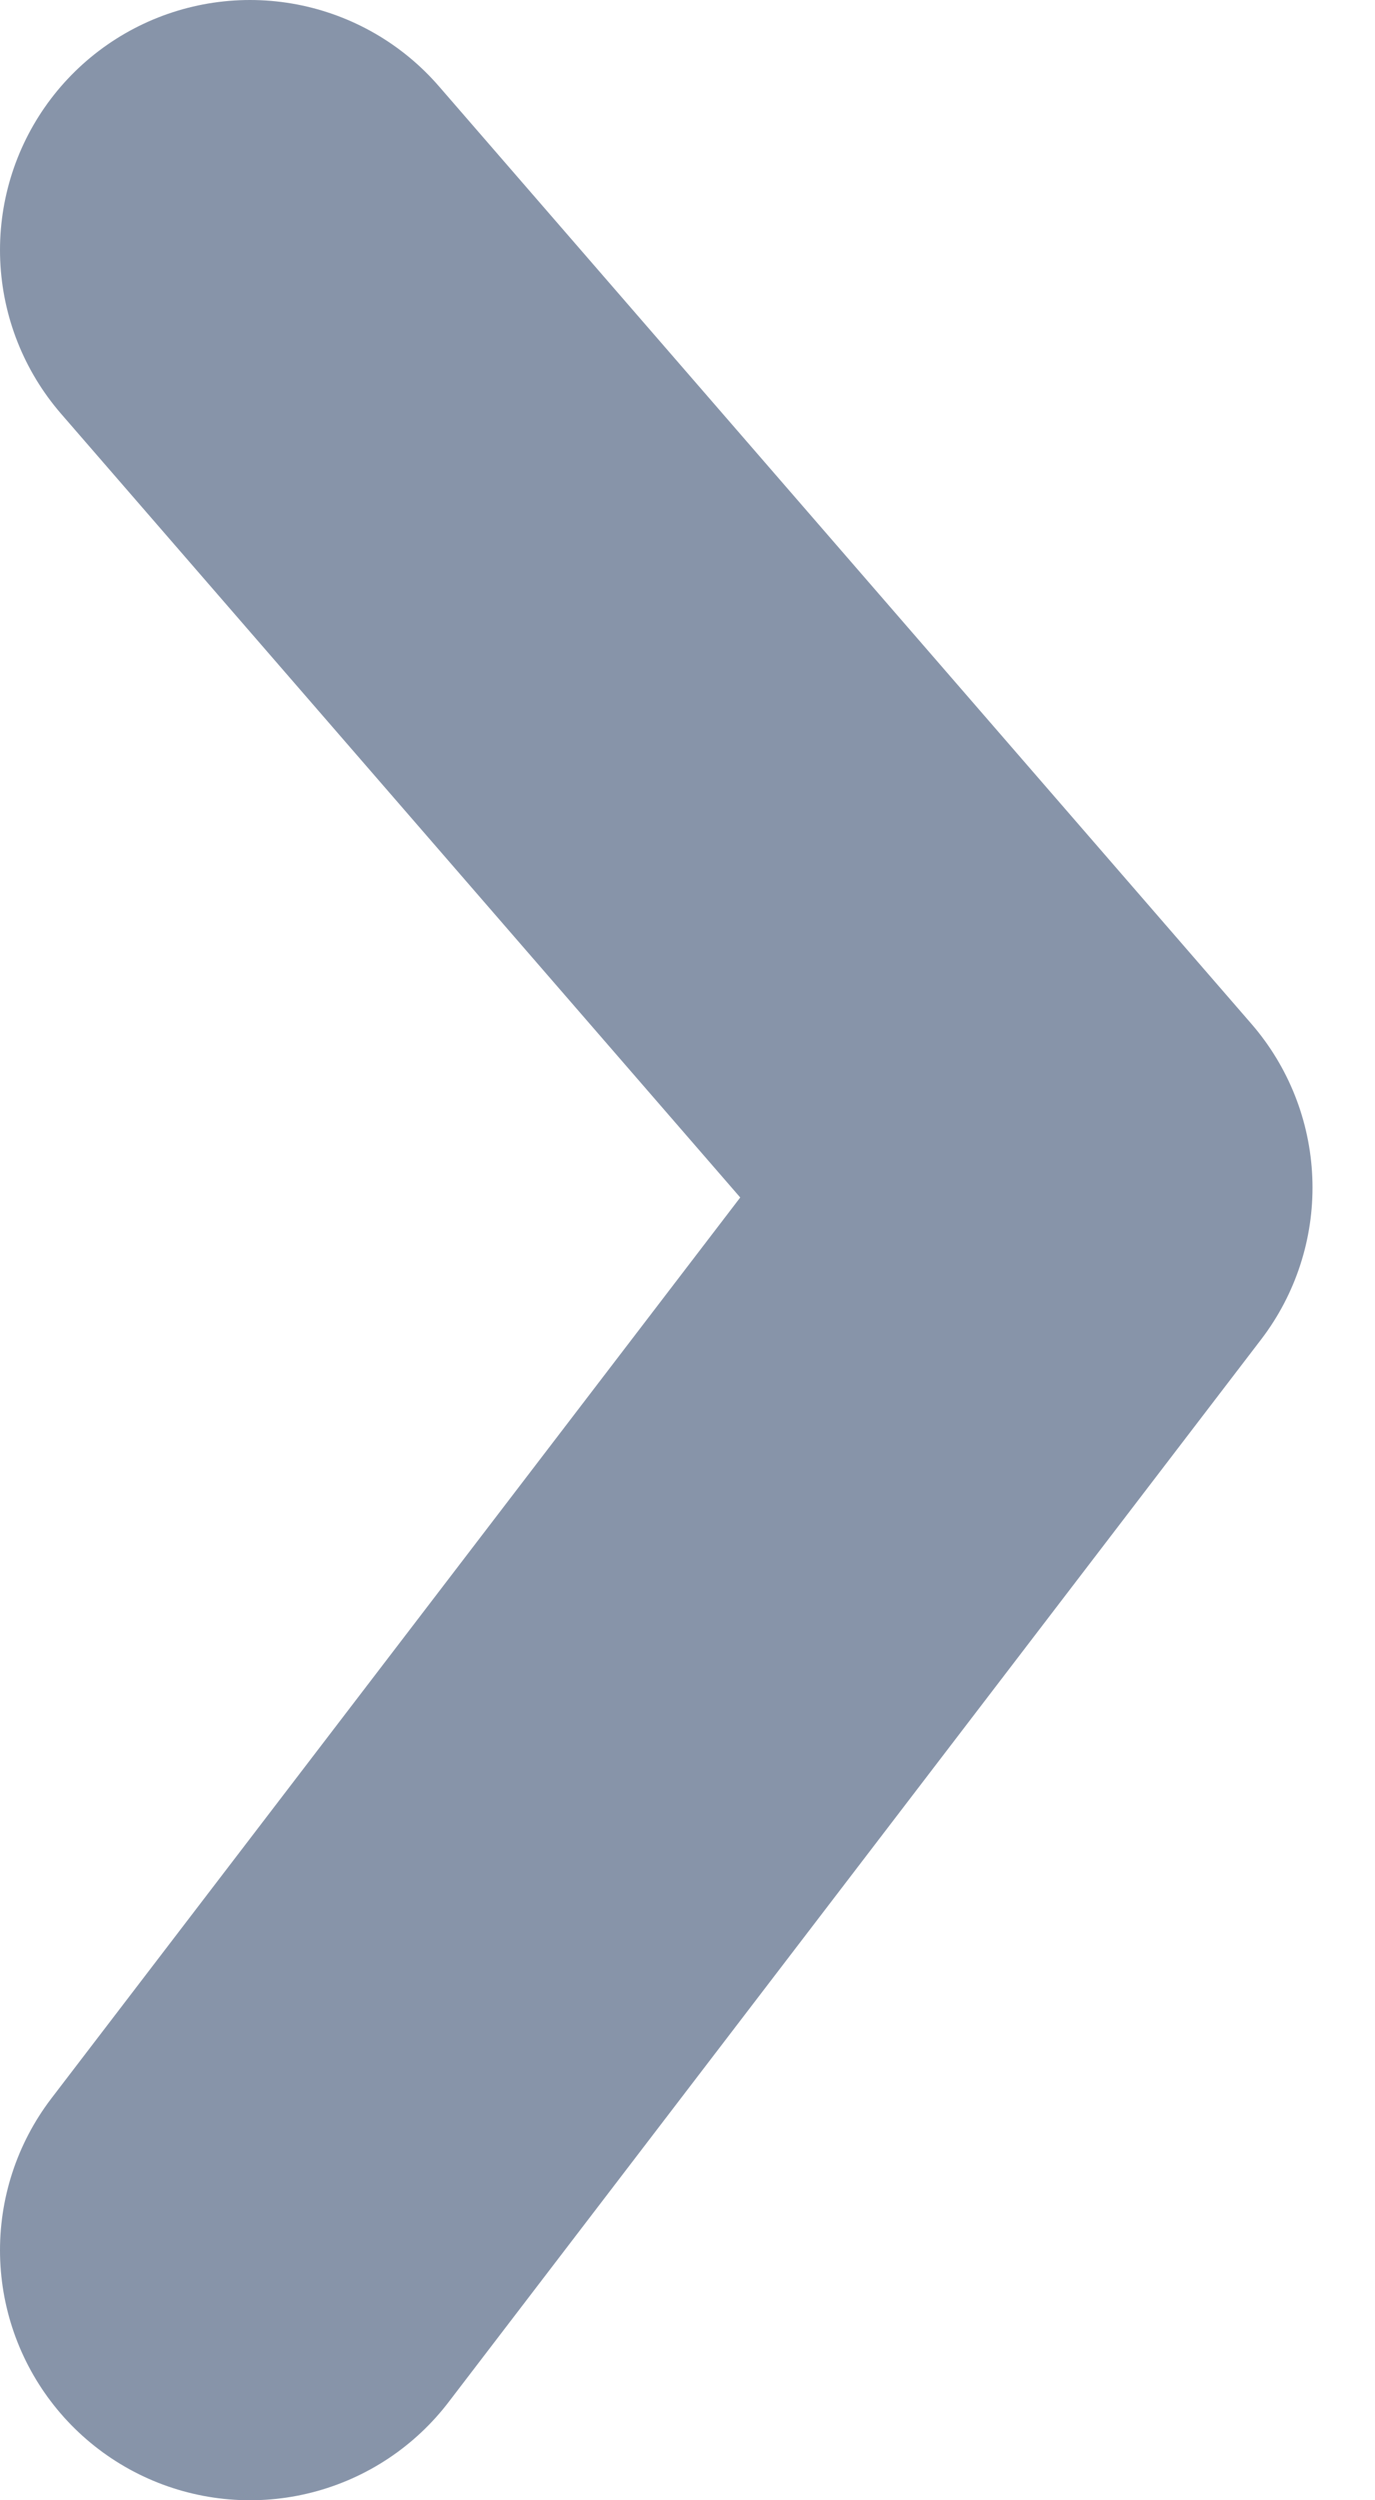 <?xml version="1.0" encoding="UTF-8"?>
<svg width="11px" height="20px" viewBox="0 0 11 20" version="1.1" xmlns="http://www.w3.org/2000/svg" xmlns:xlink="http://www.w3.org/1999/xlink">
    <!-- Generator: Sketch 52.6 (67491) - http://www.bohemiancoding.com/sketch -->
    <title>icon/tag</title>
    <desc>Created with Sketch.</desc>
    <g id="Page-1" stroke="none" stroke-width="1" fill="none" fill-rule="evenodd" stroke-linecap="round" stroke-linejoin="round">
        <g id="mob_Account/MENU" transform="translate(-345, -381)" stroke="#8794A9" stroke-width="4">
            <g id="icon/tag-2" transform="translate(341, 142)">
                <g id="icon/tag" transform="translate(0, 240)">
                    <polyline id="Path-12" transform="translate(9.25, 9) rotate(-180) translate(-9.25, -9) " points="12.5 1 6 9.5 12.5 17"></polyline>
                </g>
            </g>
        </g>
    </g>
</svg>